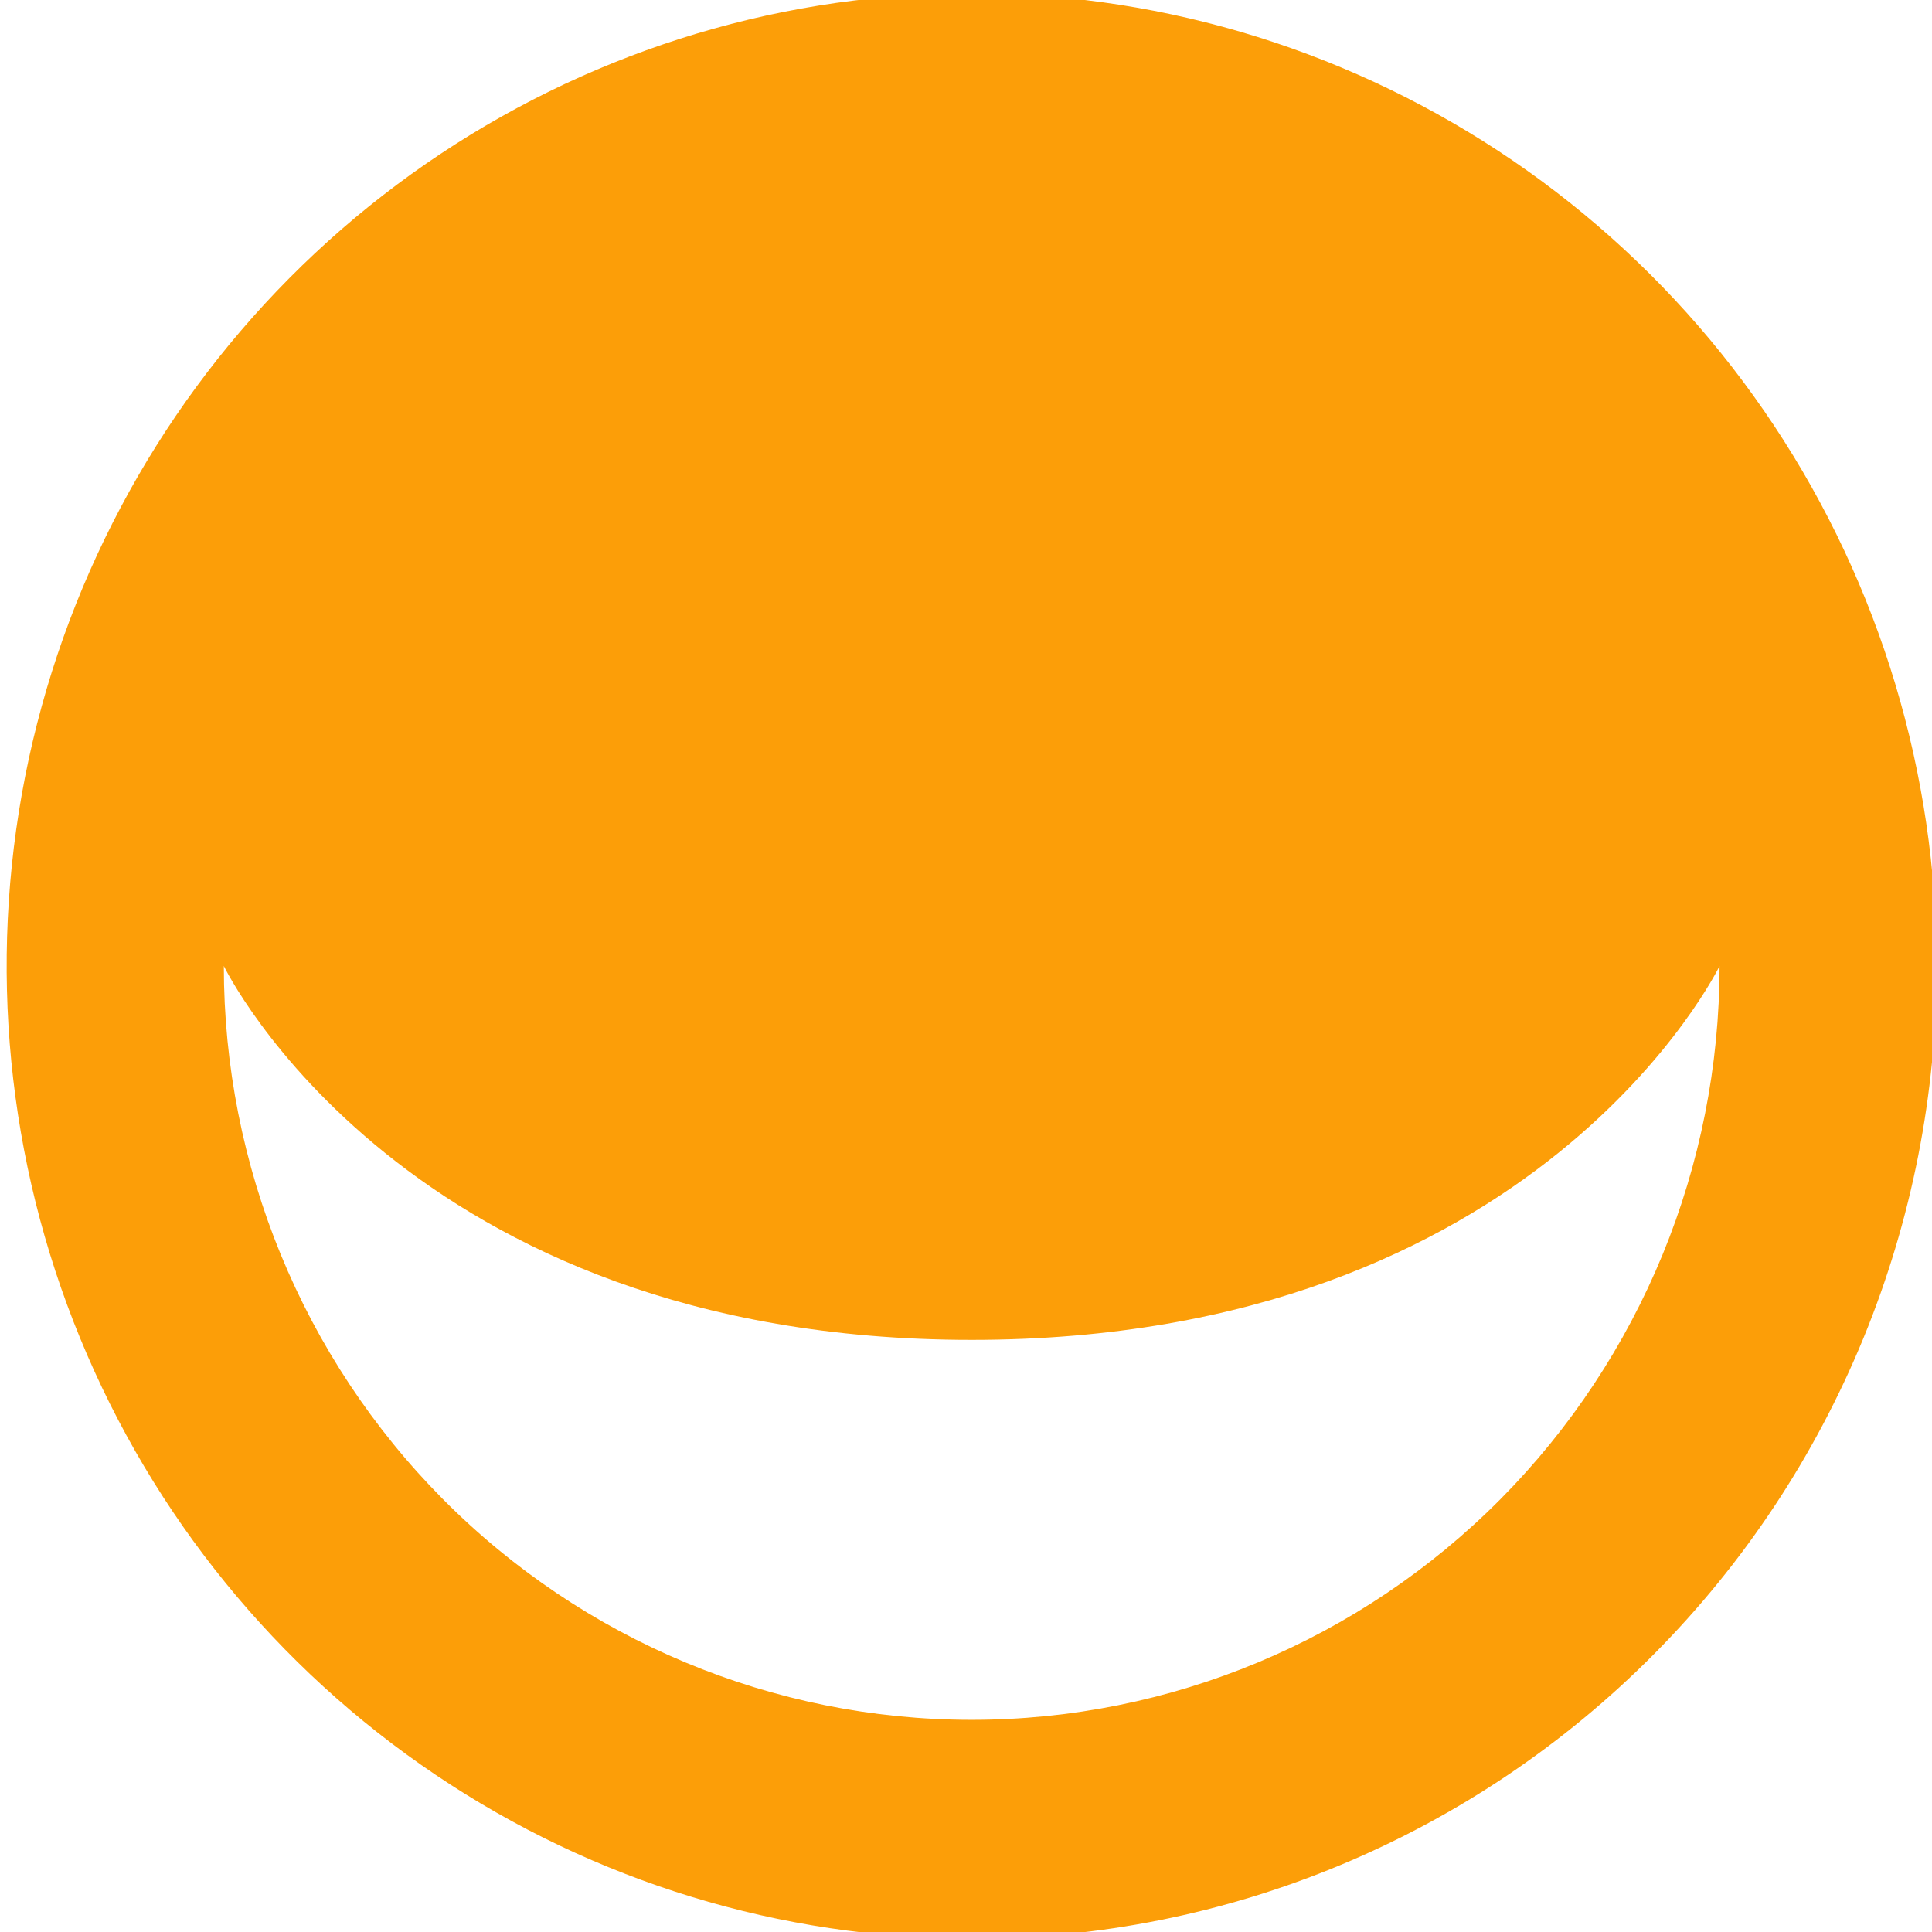 <svg width="27" height="27" viewBox="0 0 27 27" fill="none" xmlns="http://www.w3.org/2000/svg"><g clip-path="url(#clip0)"><path d="M27.066 13.5C27.066 10.812 26.275 8.183 24.793 5.948C23.311 3.712 21.205 1.97 18.74 0.941C16.276 -0.088 13.565 -0.357 10.948 0.167C8.332 0.692 5.929 1.987 4.043 3.888C2.157 5.789 0.873 8.211 0.352 10.848C-0.168 13.485 0.099 16.218 1.12 18.702C2.14 21.186 3.869 23.309 6.087 24.803C8.305 26.297 10.912 27.094 13.579 27.094C15.351 27.095 17.105 26.744 18.741 26.061C20.378 25.378 21.865 24.377 23.117 23.114C24.37 21.852 25.363 20.353 26.041 18.703C26.718 17.053 27.066 15.286 27.066 13.5ZM3.128 13.5C3.128 13.5 5.653 18.725 13.579 18.725C21.506 18.725 24.031 13.5 24.031 13.5C24.031 16.294 22.93 18.974 20.97 20.95C19.01 22.925 16.351 24.035 13.579 24.035C10.807 24.035 8.149 22.925 6.189 20.95C4.229 18.974 3.128 16.294 3.128 13.5Z" fill="#FC9E08"/></g></svg>
